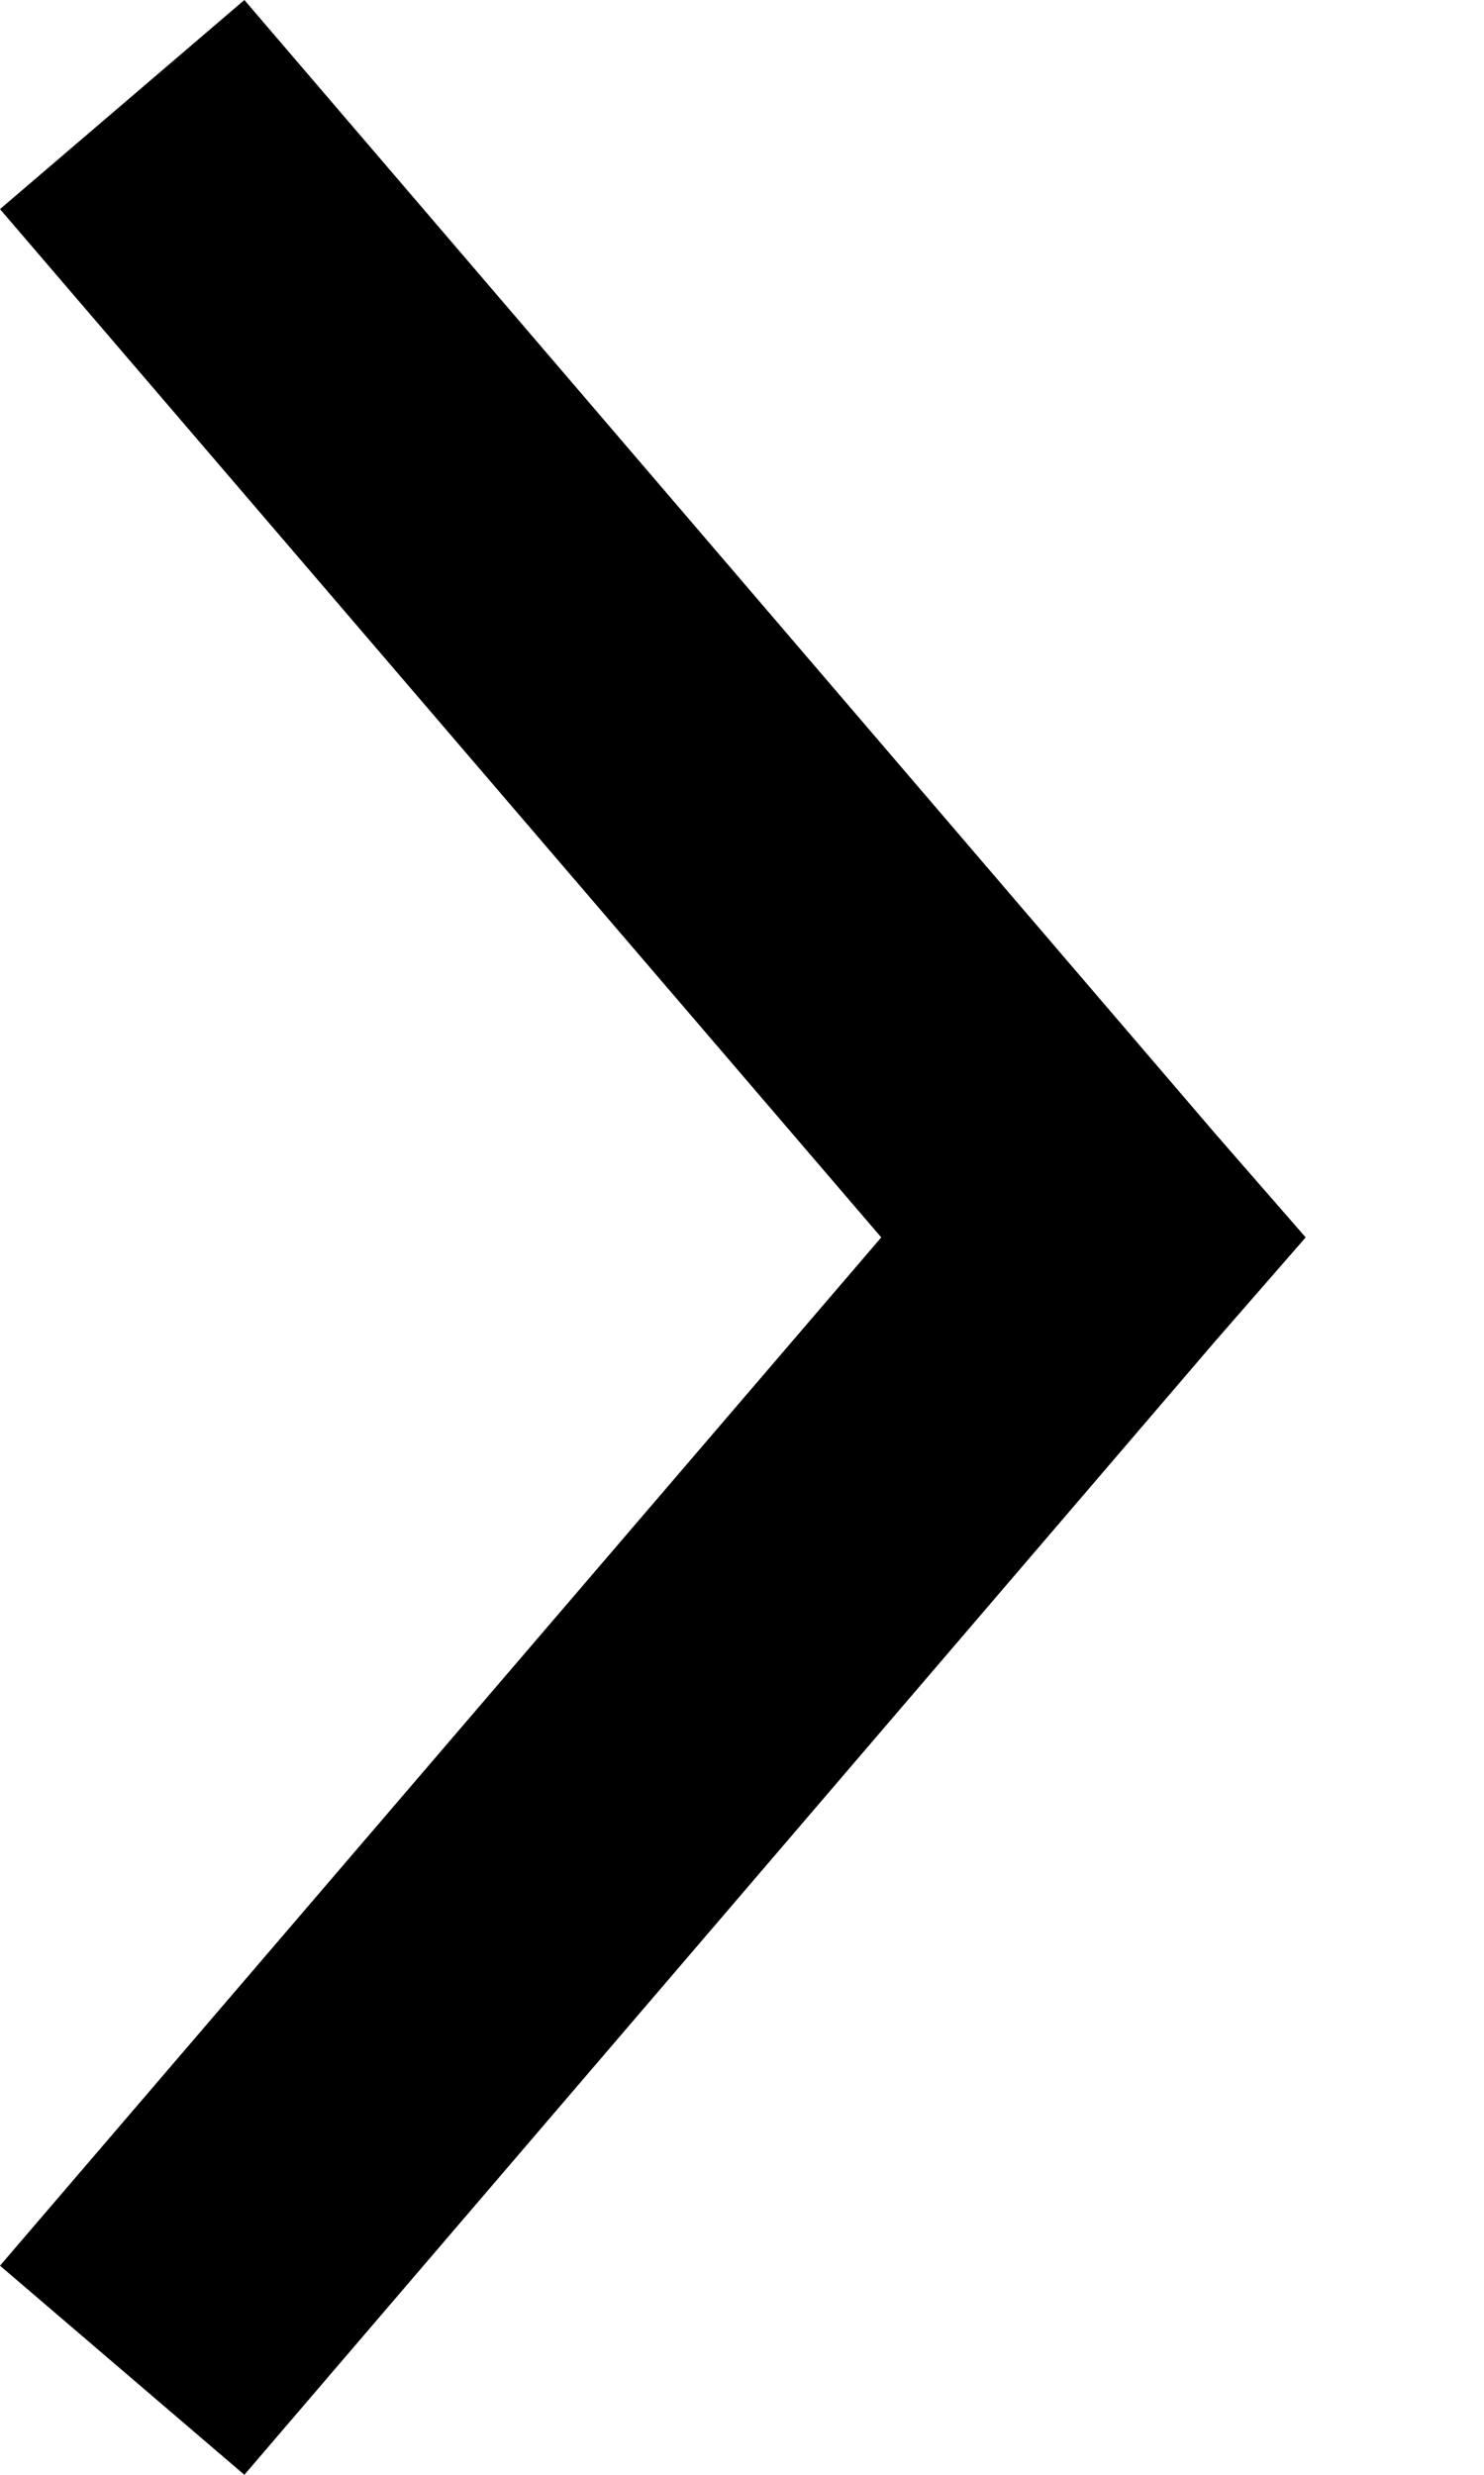 <svg width="6" height="10" viewBox="0 0 6 10" fill="none" xmlns="http://www.w3.org/2000/svg">
<path d="M5.279 5L4.911 4.578L0.988 0L-4.00181e-07 0.845L3.563 5L-3.69223e-08 9.155L0.988 10L4.911 5.422L5.279 5Z" fill="black"/>
</svg>
